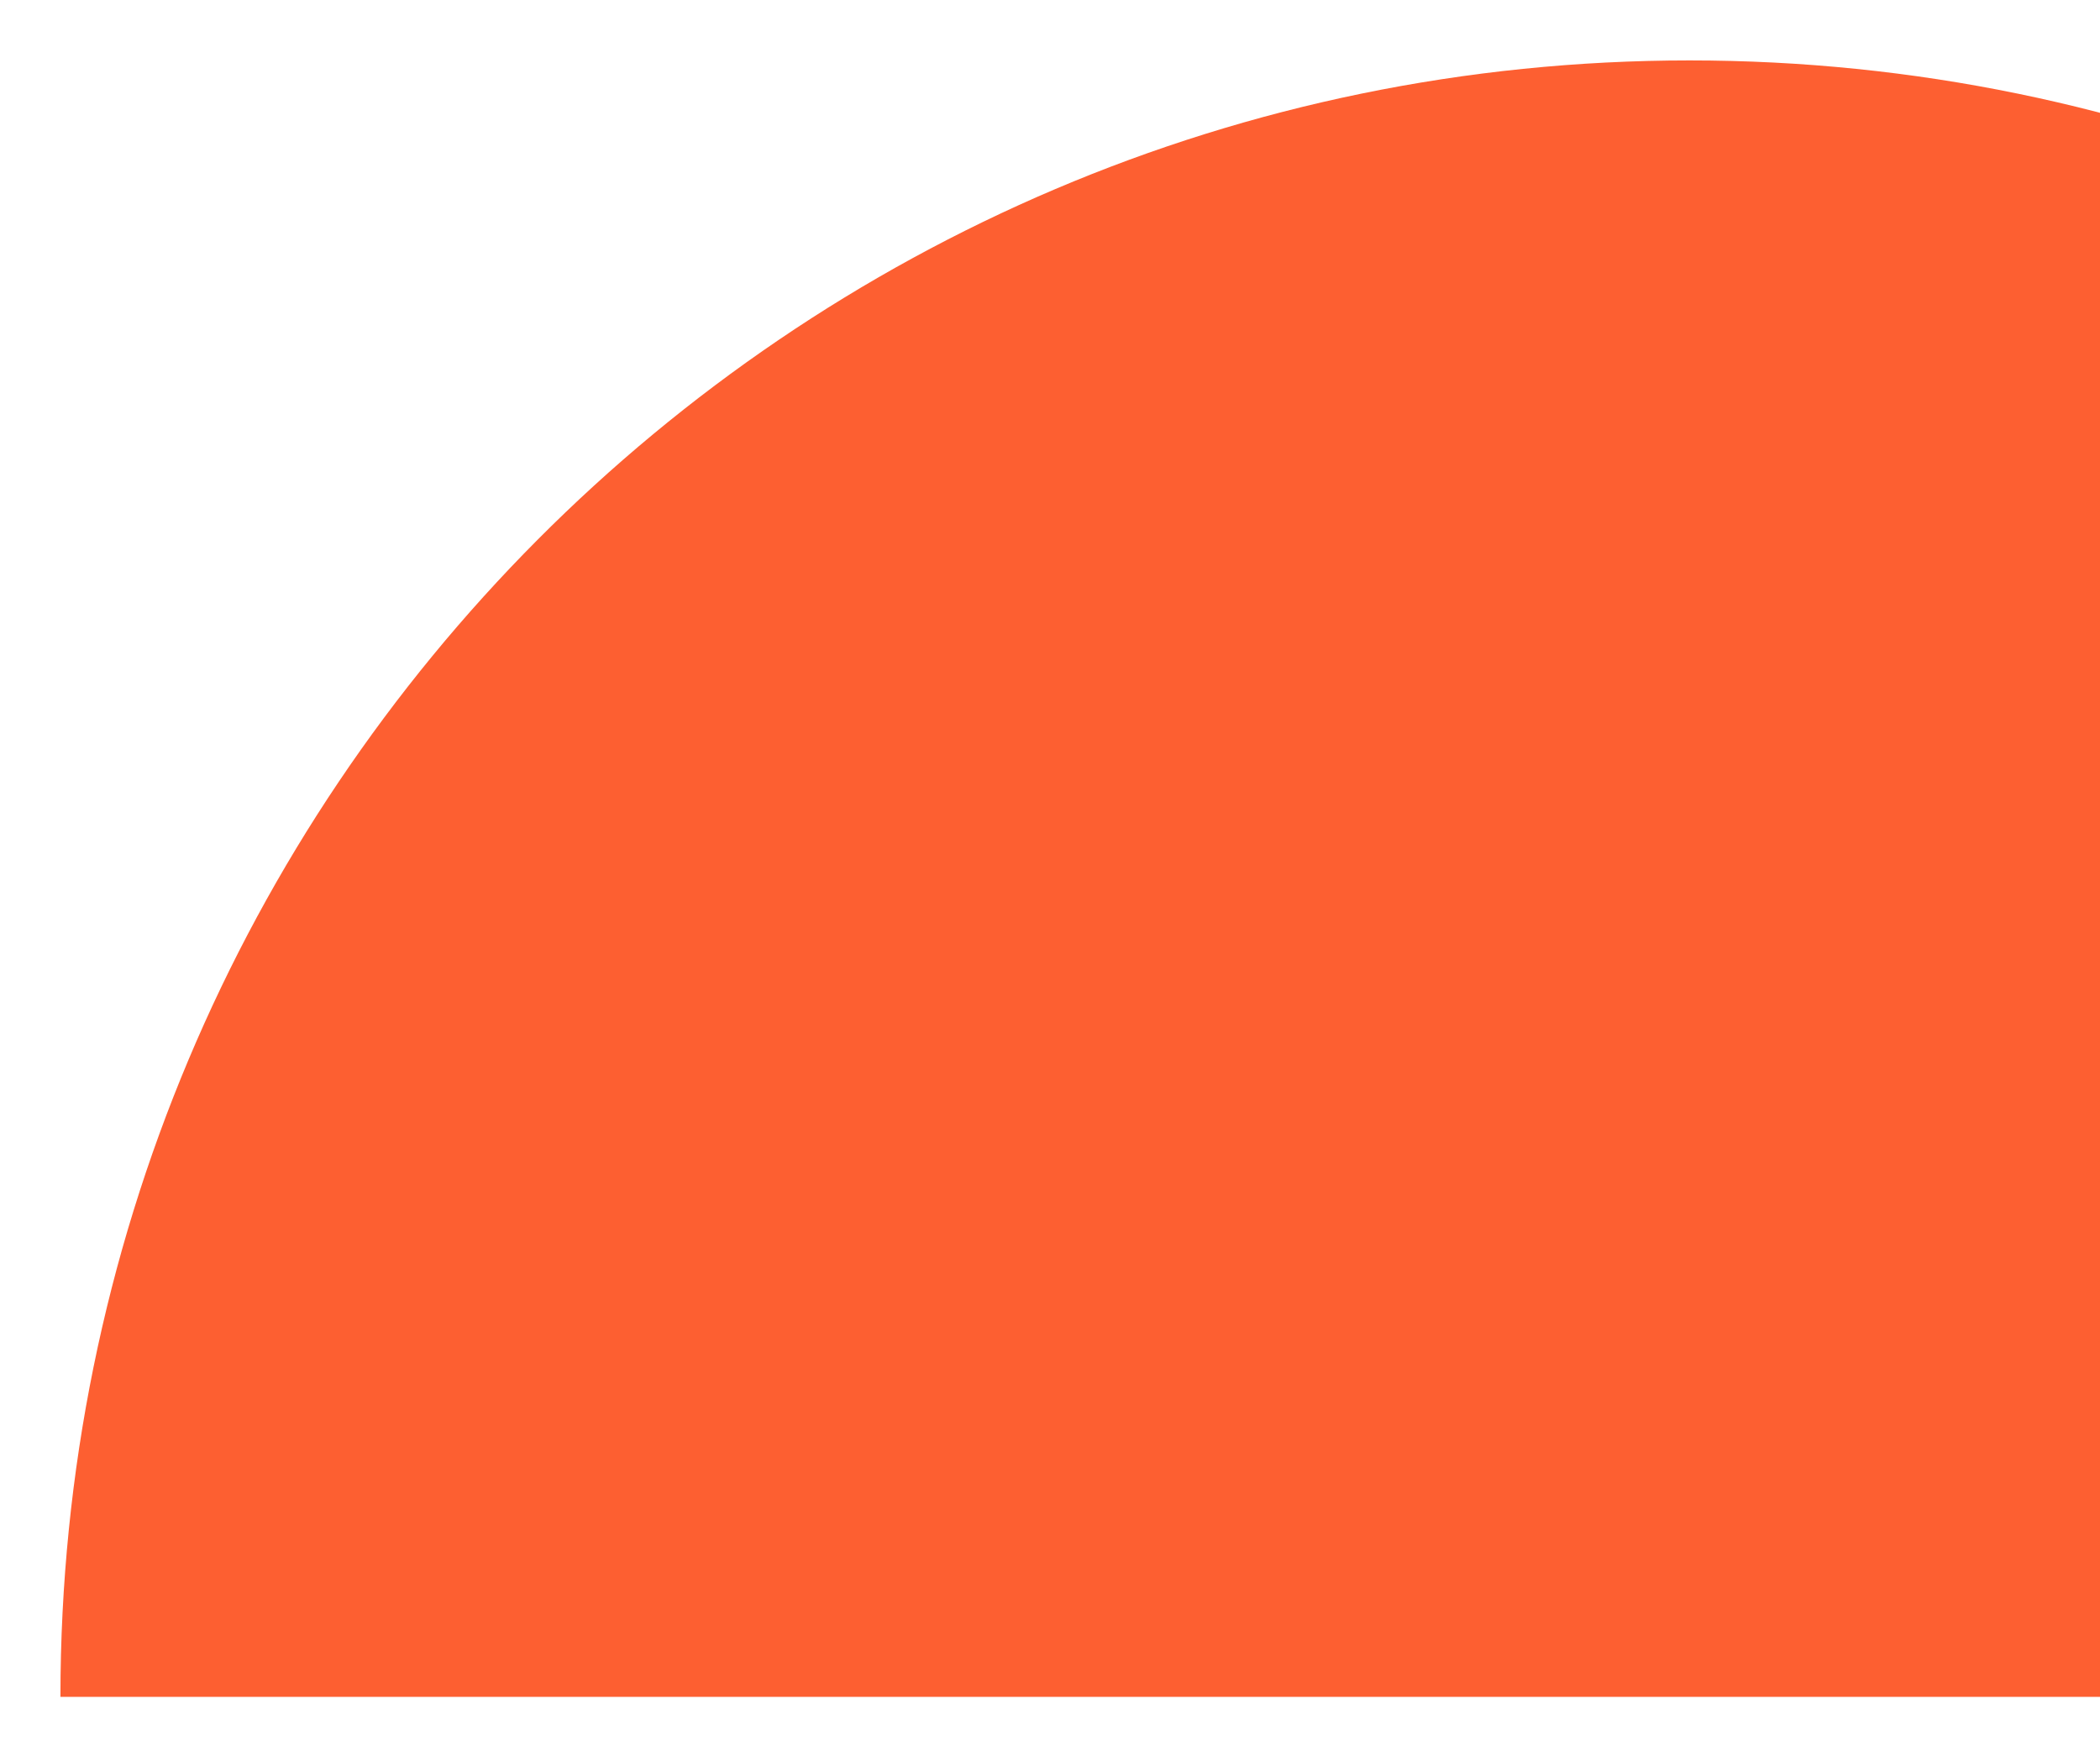 <svg width="417" height="349" fill="none" xmlns="http://www.w3.org/2000/svg"><g filter="url(#filter0_d)"><path d="M340.5 9C161.836 9 17 154.507 17 334h647C664 154.507 519.164 9 340.5 9z" fill="#FD5F31"/></g><defs><filter id="filter0_d" x="0" y="0" width="671" height="349" filterUnits="userSpaceOnUse" color-interpolation-filters="sRGB"><feFlood flood-opacity="0" result="BackgroundImageFix"/><feColorMatrix in="SourceAlpha" values="0 0 0 0 0 0 0 0 0 0 0 0 0 0 0 0 0 0 127 0"/><feOffset dx="-5" dy="3"/><feGaussianBlur stdDeviation="6"/><feColorMatrix values="0 0 0 0 0 0 0 0 0 0 0 0 0 0 0 0 0 0 0.25 0"/><feBlend in2="BackgroundImageFix" result="effect1_dropShadow"/><feBlend in="SourceGraphic" in2="effect1_dropShadow" result="shape"/></filter></defs></svg>